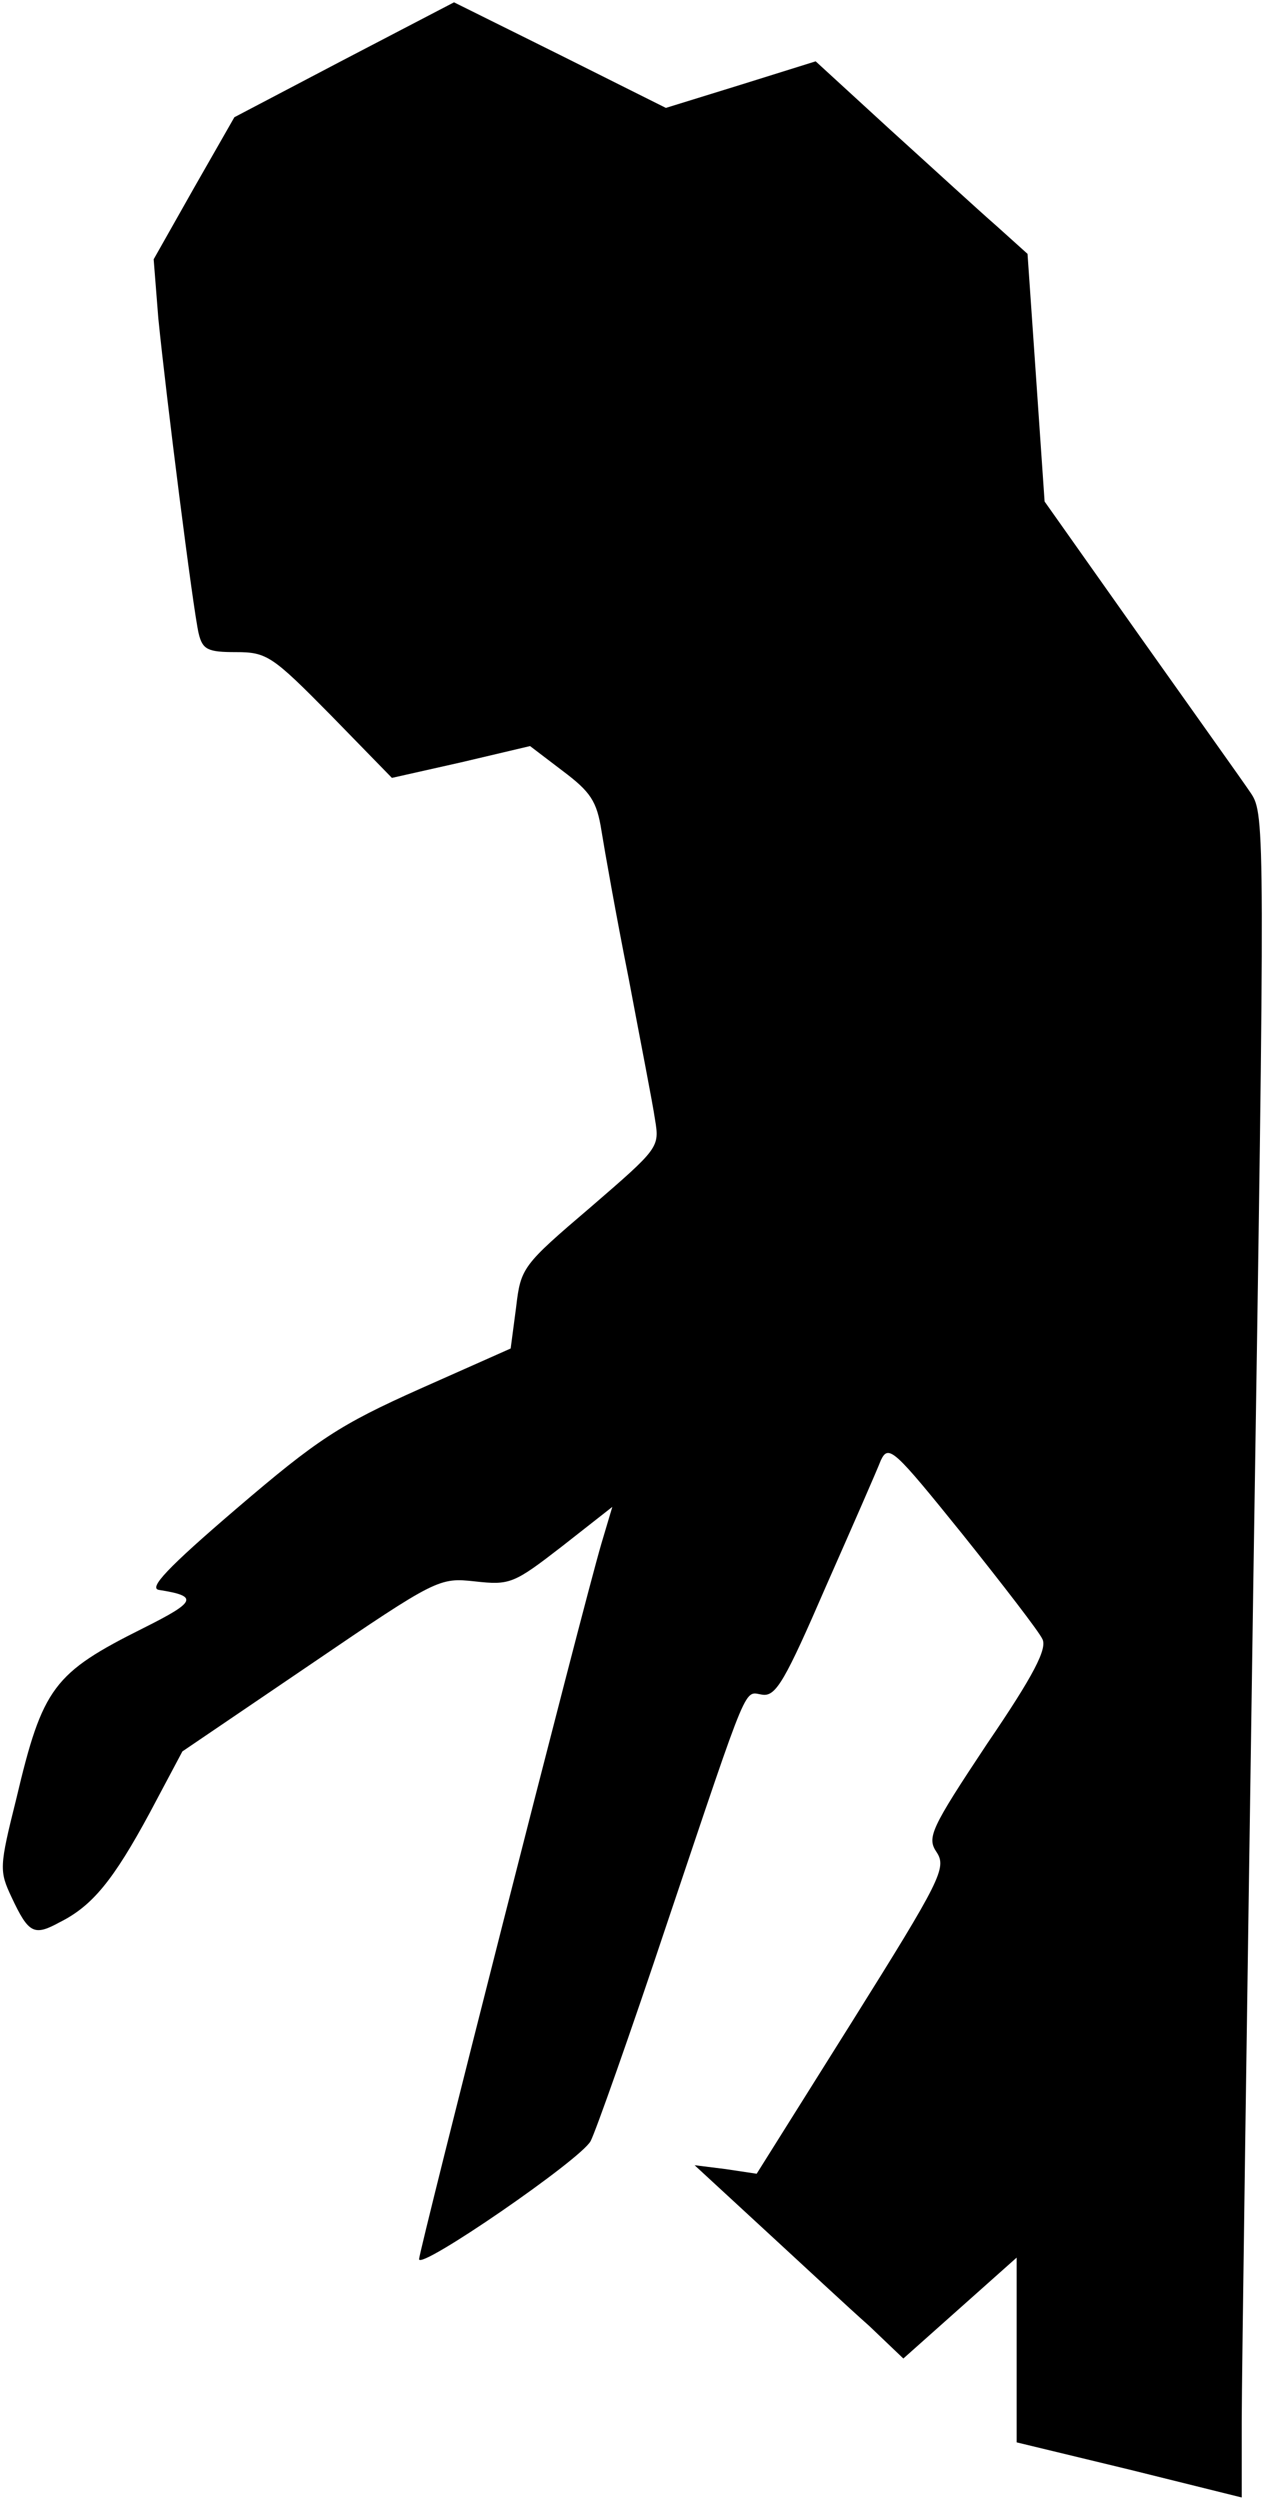 <?xml version="1.0" standalone="no"?>
<!DOCTYPE svg PUBLIC "-//W3C//DTD SVG 20010904//EN"
 "http://www.w3.org/TR/2001/REC-SVG-20010904/DTD/svg10.dtd">
<svg version="1.0" xmlns="http://www.w3.org/2000/svg"
 width="163pt" height="322pt" viewBox="0 0 163 322"
 preserveAspectRatio="xMidYMid meet">
<g transform="translate(0,322) scale(0.1,-0.1)"
fill="#000000" stroke="none">
<path fill="#000000" stroke="none" d="M443 3143 l-141 -74 -52 -91 -52 -92 6
-76 c10 -100 45 -377 52 -406 5 -21 12 -24 48 -24 40 0 47 -5 122 -81 l79 -81
89 20 89 21 42 -32 c36 -27 44 -39 50 -77 4 -25 19 -110 35 -190 15 -80 31
-161 34 -182 6 -36 5 -37 -83 -113 -88 -75 -90 -78 -96 -129 l-7 -53 -117 -52
c-103 -46 -132 -65 -236 -154 -90 -77 -114 -103 -100 -105 51 -8 48 -15 -20
-49 -116 -58 -130 -76 -164 -220 -22 -88 -22 -93 -6 -127 22 -47 29 -50 62
-32 42 21 69 54 116 141 l42 79 165 112 c163 111 166 112 212 107 45 -5 50 -3
112 45 l65 51 -14 -47 c-25 -85 -235 -911 -235 -922 0 -15 208 128 221 152 6
11 51 138 99 282 108 321 98 296 123 293 17 -2 29 19 81 139 34 77 66 150 71
163 10 21 17 14 105 -95 52 -65 99 -126 103 -135 7 -12 -11 -47 -71 -135 -73
-110 -78 -121 -65 -140 13 -20 5 -36 -109 -218 l-123 -196 -40 6 -40 5 90 -83
c50 -46 110 -102 135 -124 l44 -42 73 65 73 65 0 -119 0 -119 145 -35 145 -36
0 98 c0 54 7 542 15 1084 15 963 15 986 -3 1013 -10 15 -75 106 -143 202
l-123 174 -11 160 -11 159 -40 36 c-23 20 -84 76 -137 124 l-96 88 -96 -30
-97 -30 -136 68 -137 68 -142 -74z"/>
</g>
</svg>

